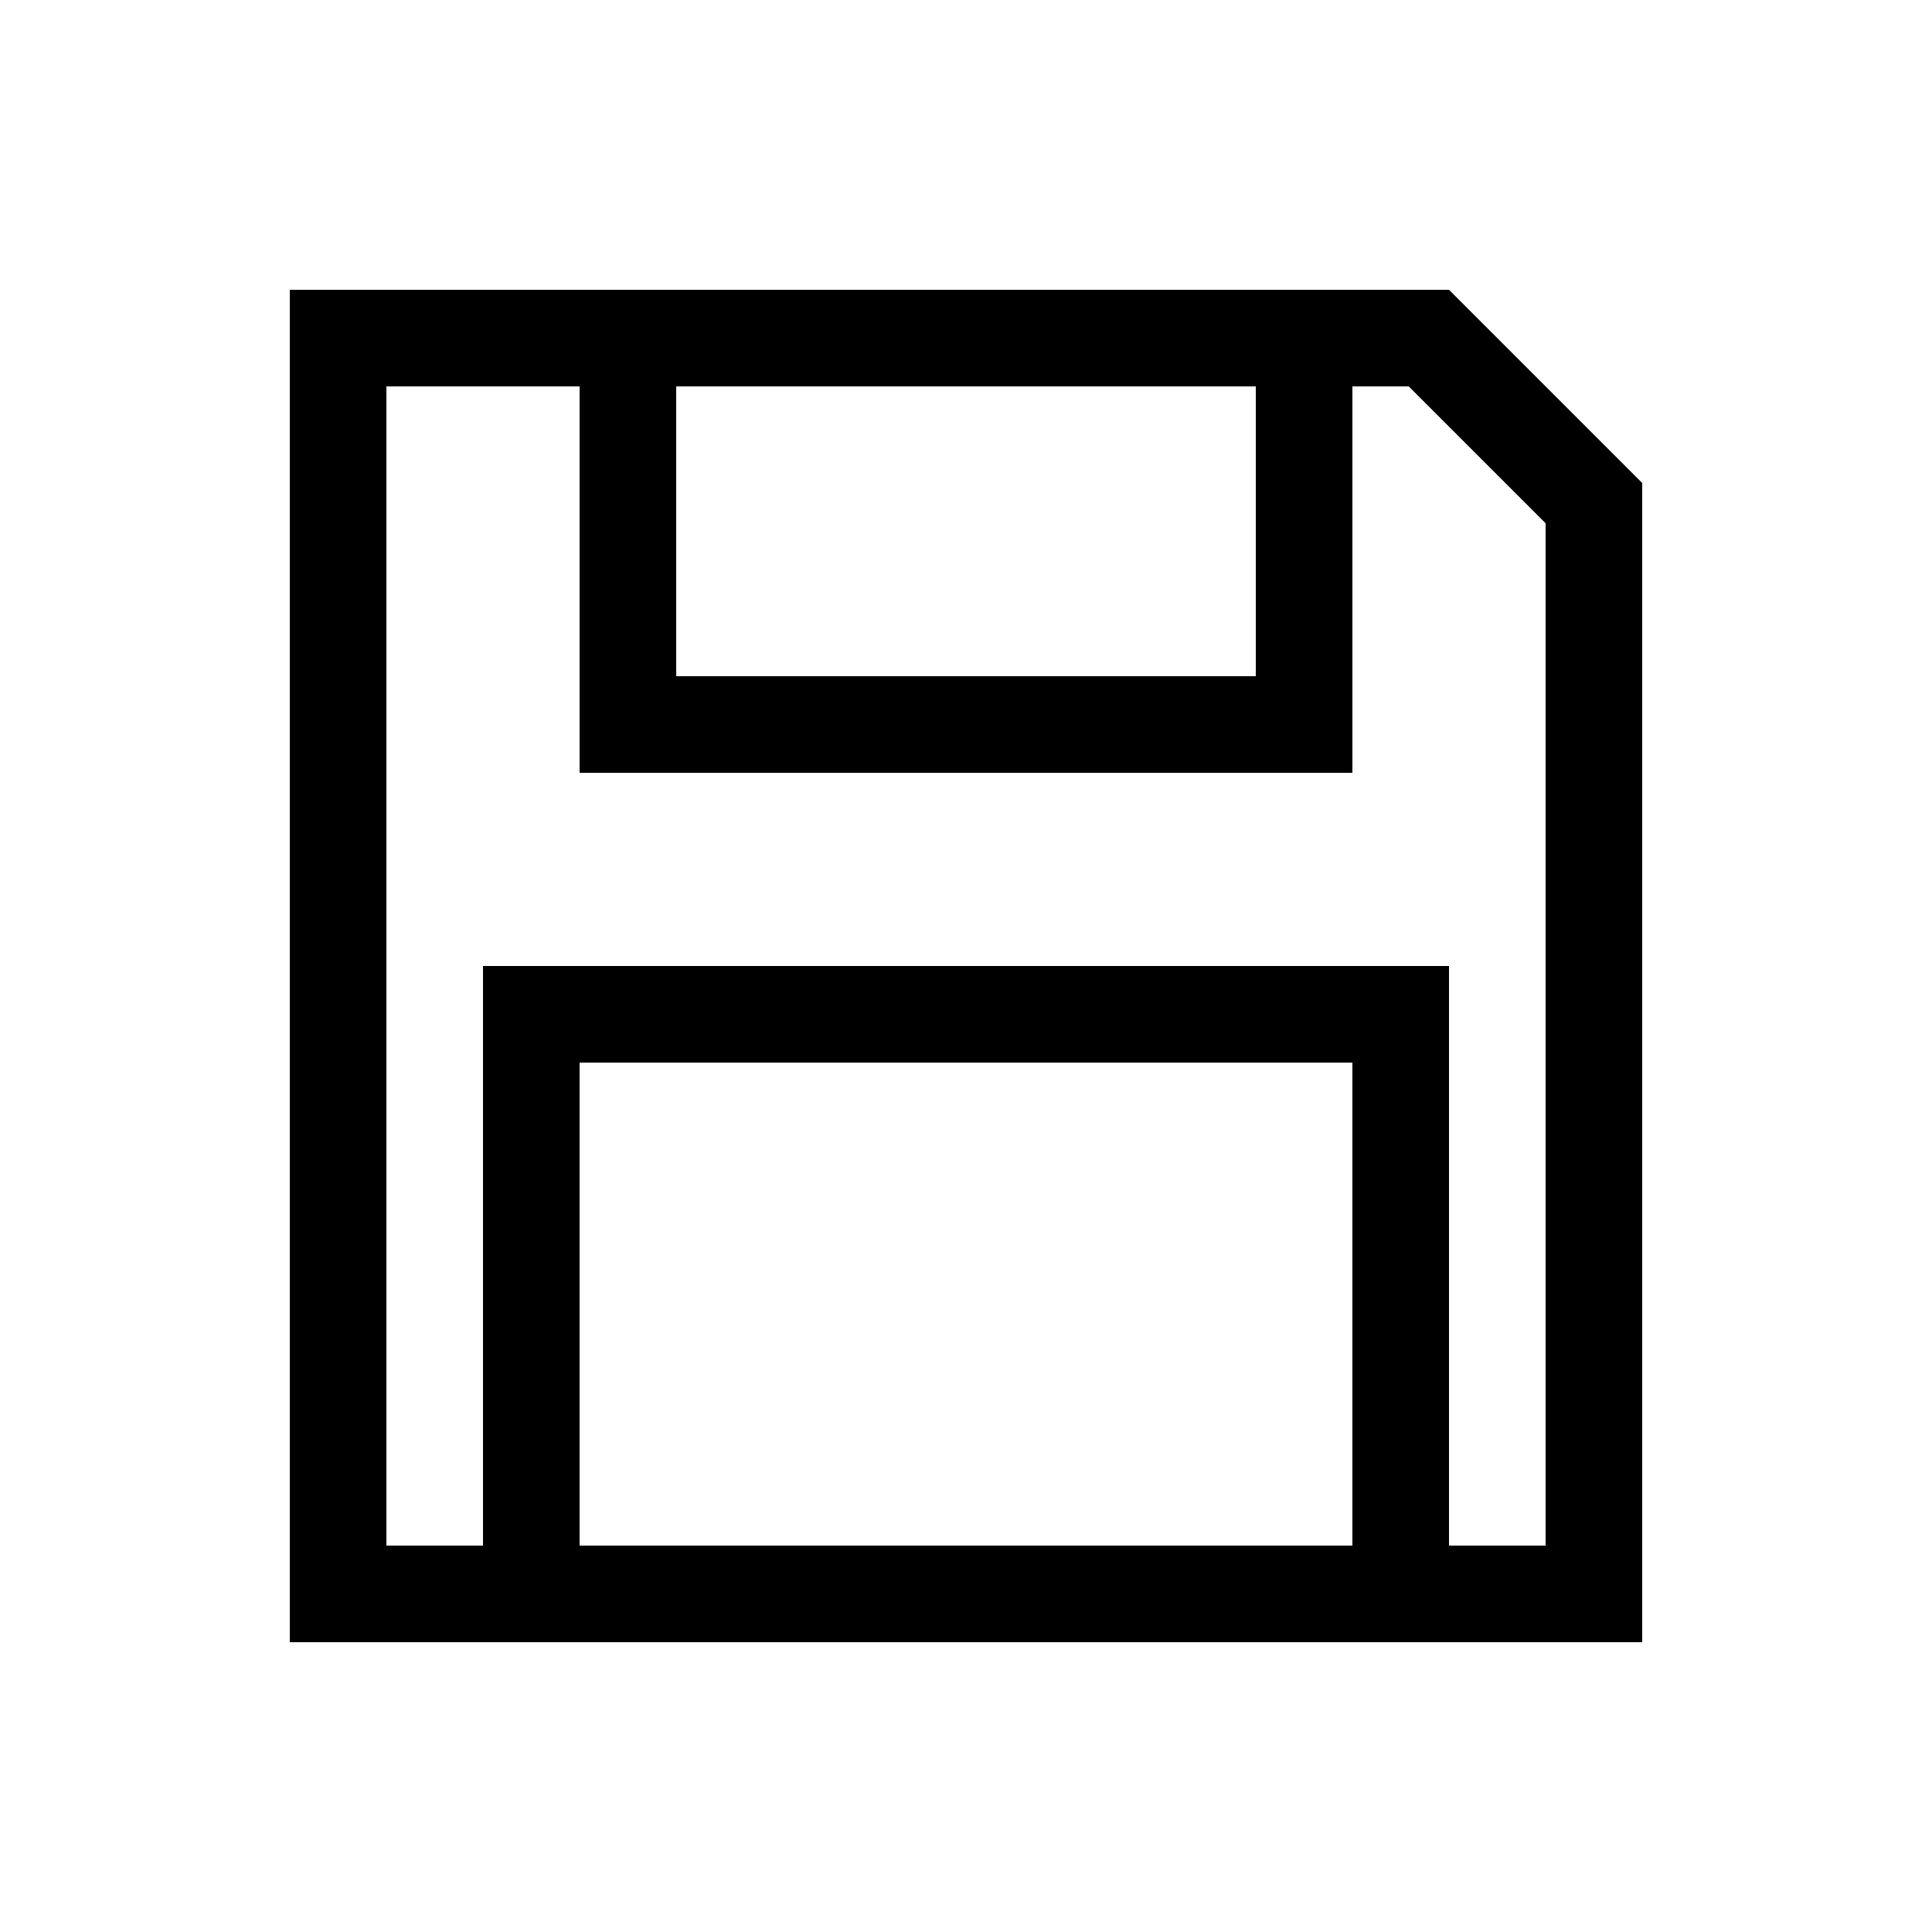 <svg id="Layer_1" data-name="Layer 1" xmlns="http://www.w3.org/2000/svg" xmlns:xlink="http://www.w3.org/1999/xlink" viewBox="0 0 24 24"><defs><style>.cls-1{fill:none;}.cls-2{clip-path:url(#clip-path);}</style><clipPath id="clip-path"><rect class="cls-1" width="24" height="24"/></clipPath></defs><title>E1X_ico_font</title><g id="ico_save"><g class="cls-2"><path d="M18,3.6H3.6V20.4H20.4V6ZM8.4,4.8h7.2V8.4H8.4Zm8.4,14.4H7.2v-6h9.6Zm2.4,0H18V12H6v7.2H4.8V4.8H7.2V9.6h9.6V4.8h.7l1.7,1.7Z"/></g></g></svg>